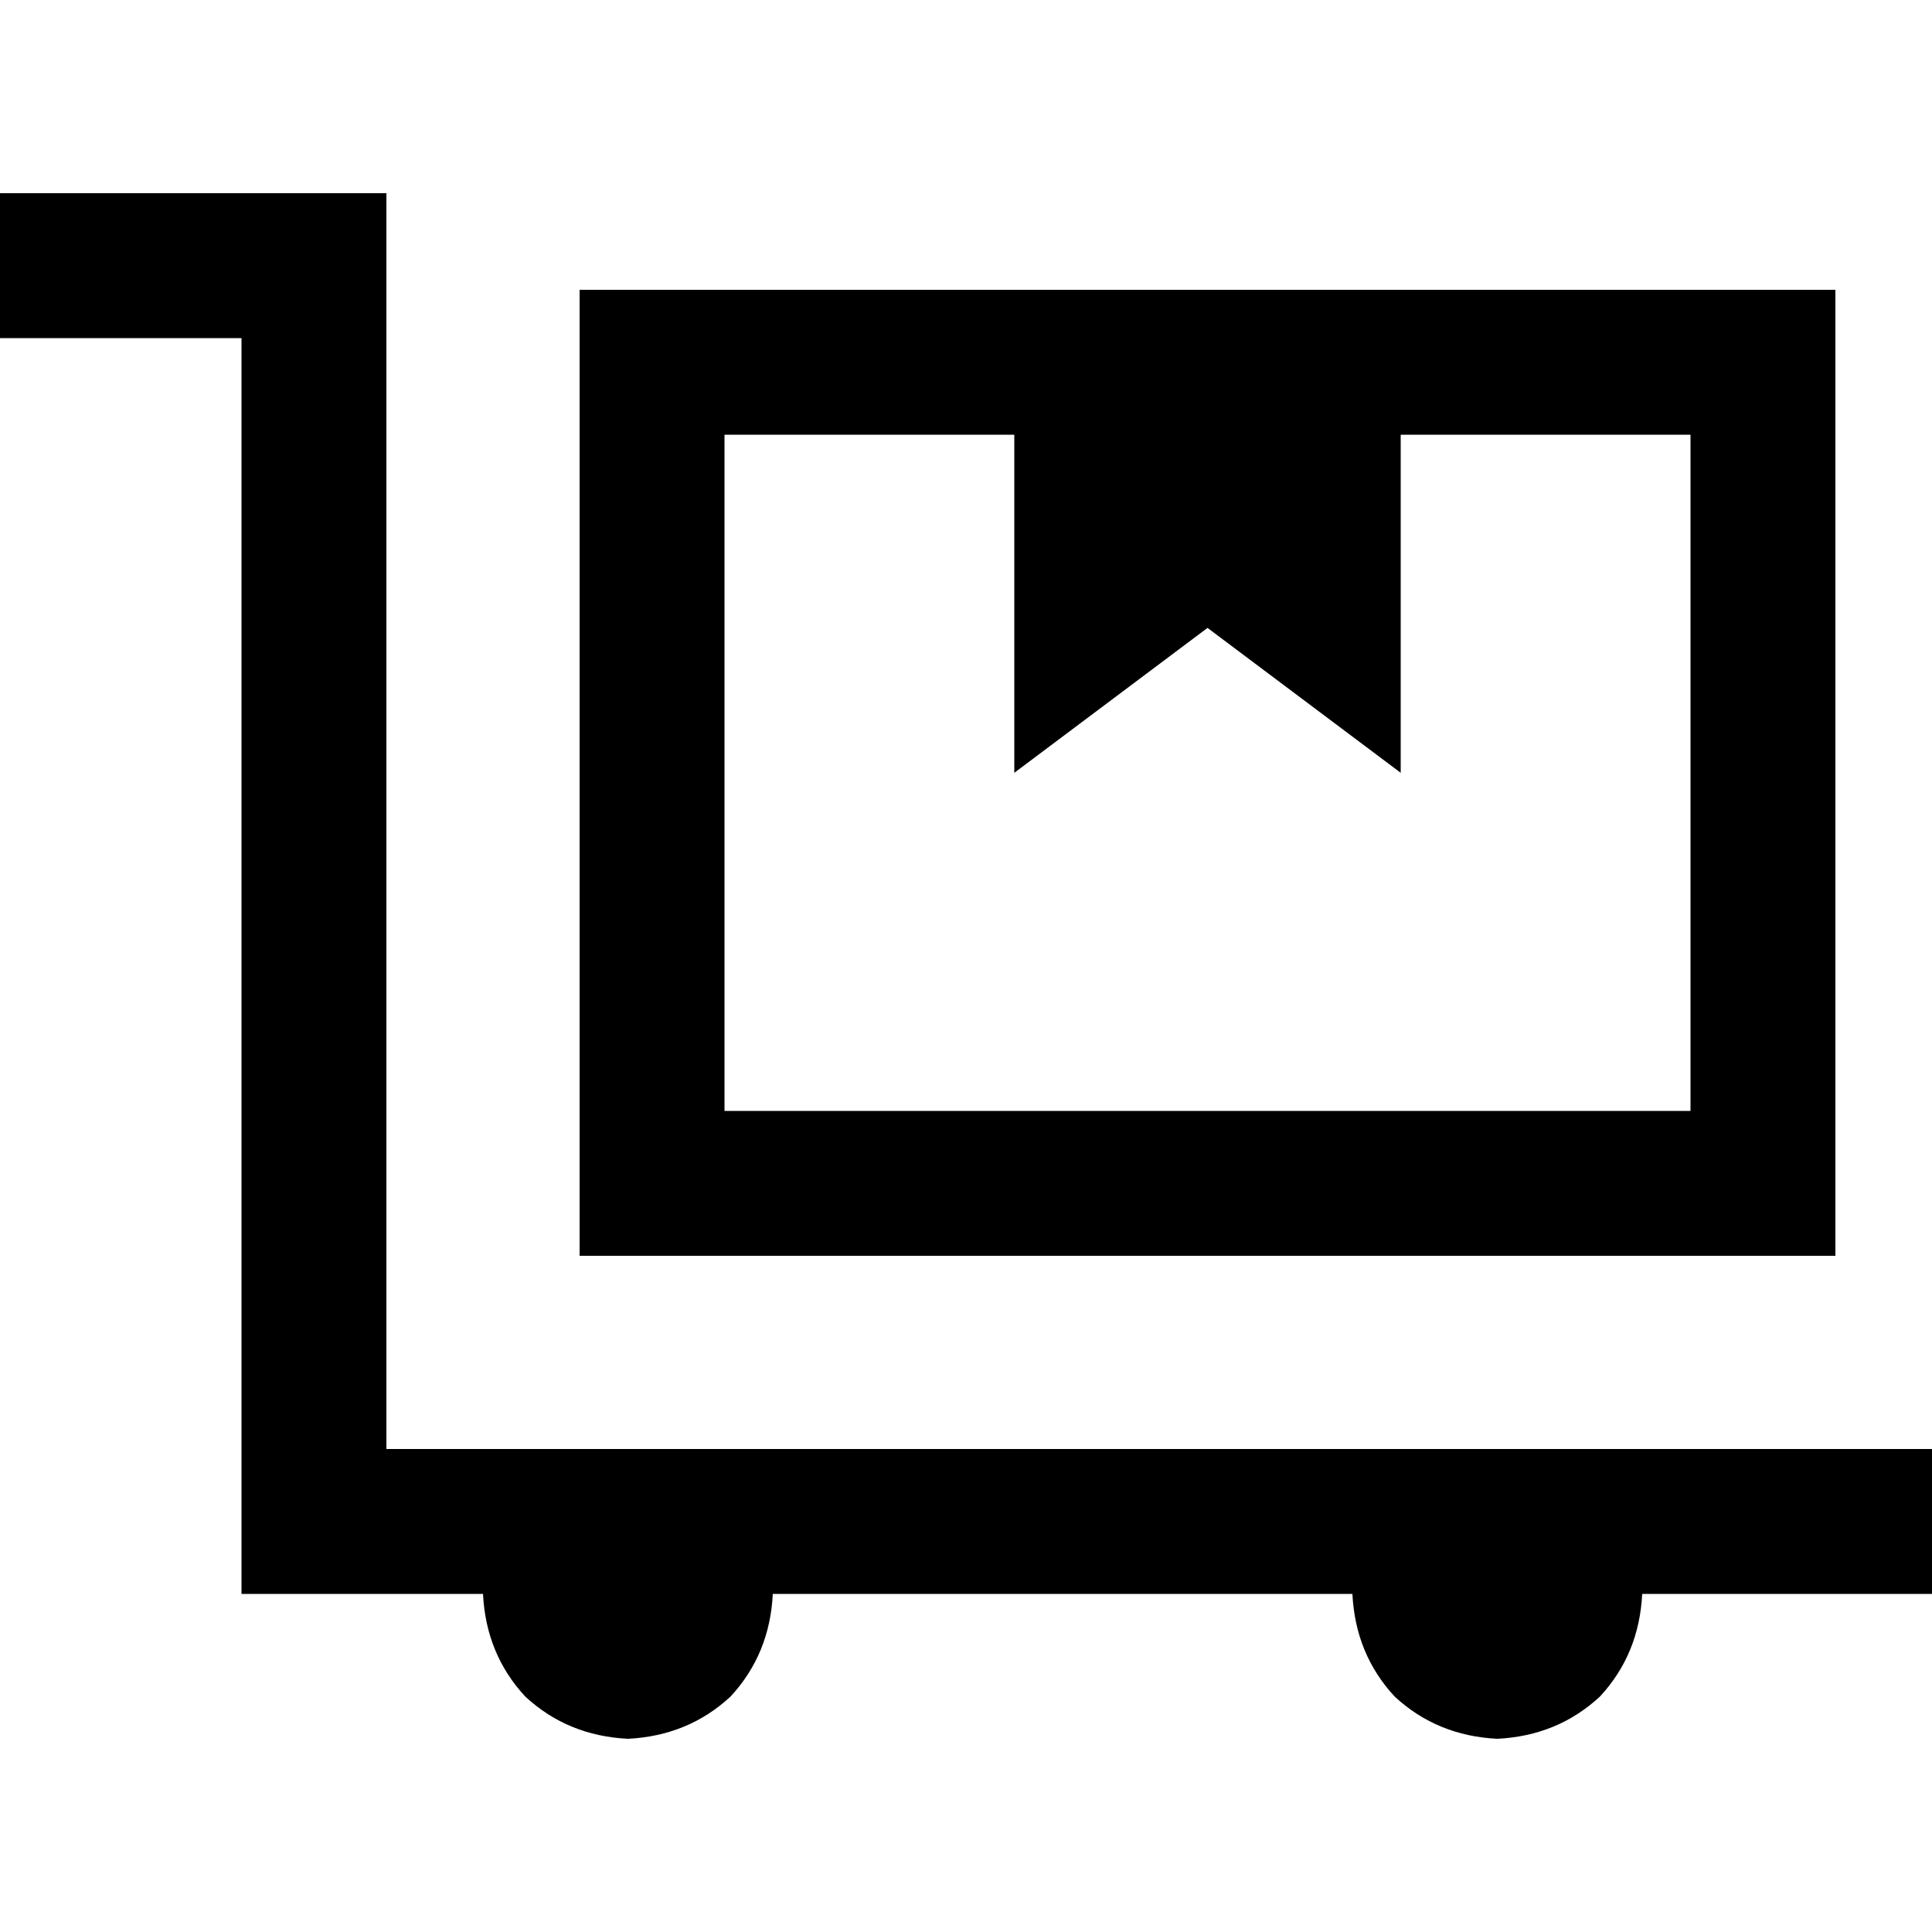 <svg xmlns="http://www.w3.org/2000/svg" viewBox="0 0 512 512">
  <path d="M 19.2 51.2 L 0 51.2 L 19.2 51.2 L 0 51.2 L 0 89.6 L 0 89.6 L 19.2 89.6 L 64 89.6 L 64 403.2 L 64 403.2 L 64 422.4 L 64 422.4 L 83.2 422.4 L 128 422.4 Q 128.8 438.4 139.2 449.6 Q 150.4 460 166.4 460.8 Q 182.4 460 193.6 449.6 Q 204 438.4 204.8 422.4 L 358.4 422.4 L 358.4 422.4 Q 359.2 438.4 369.6 449.6 Q 380.8 460 396.8 460.8 Q 412.8 460 424 449.6 Q 434.4 438.4 435.2 422.4 L 492.8 422.4 L 512 422.4 L 512 384 L 512 384 L 492.8 384 L 102.4 384 L 102.4 70.4 L 102.4 70.4 L 102.4 51.2 L 102.4 51.2 L 83.2 51.2 L 19.2 51.2 Z M 448 115.2 L 448 294.4 L 448 115.2 L 448 294.4 L 192 294.4 L 192 294.4 L 192 115.2 L 192 115.2 L 268.8 115.2 L 268.8 115.2 L 268.8 204.8 L 268.8 204.8 L 320 166.4 L 320 166.4 L 371.2 204.8 L 371.2 204.8 L 371.2 115.2 L 371.2 115.2 L 448 115.2 L 448 115.2 Z M 448 76.8 L 371.2 76.8 L 448 76.8 L 153.6 76.8 L 153.6 115.2 L 153.6 115.2 L 153.6 294.4 L 153.6 294.4 L 153.6 332.8 L 153.6 332.8 L 192 332.8 L 486.4 332.8 L 486.4 294.4 L 486.4 294.4 L 486.4 115.2 L 486.4 115.2 L 486.4 76.8 L 486.4 76.8 L 448 76.8 L 448 76.8 Z" />
</svg>